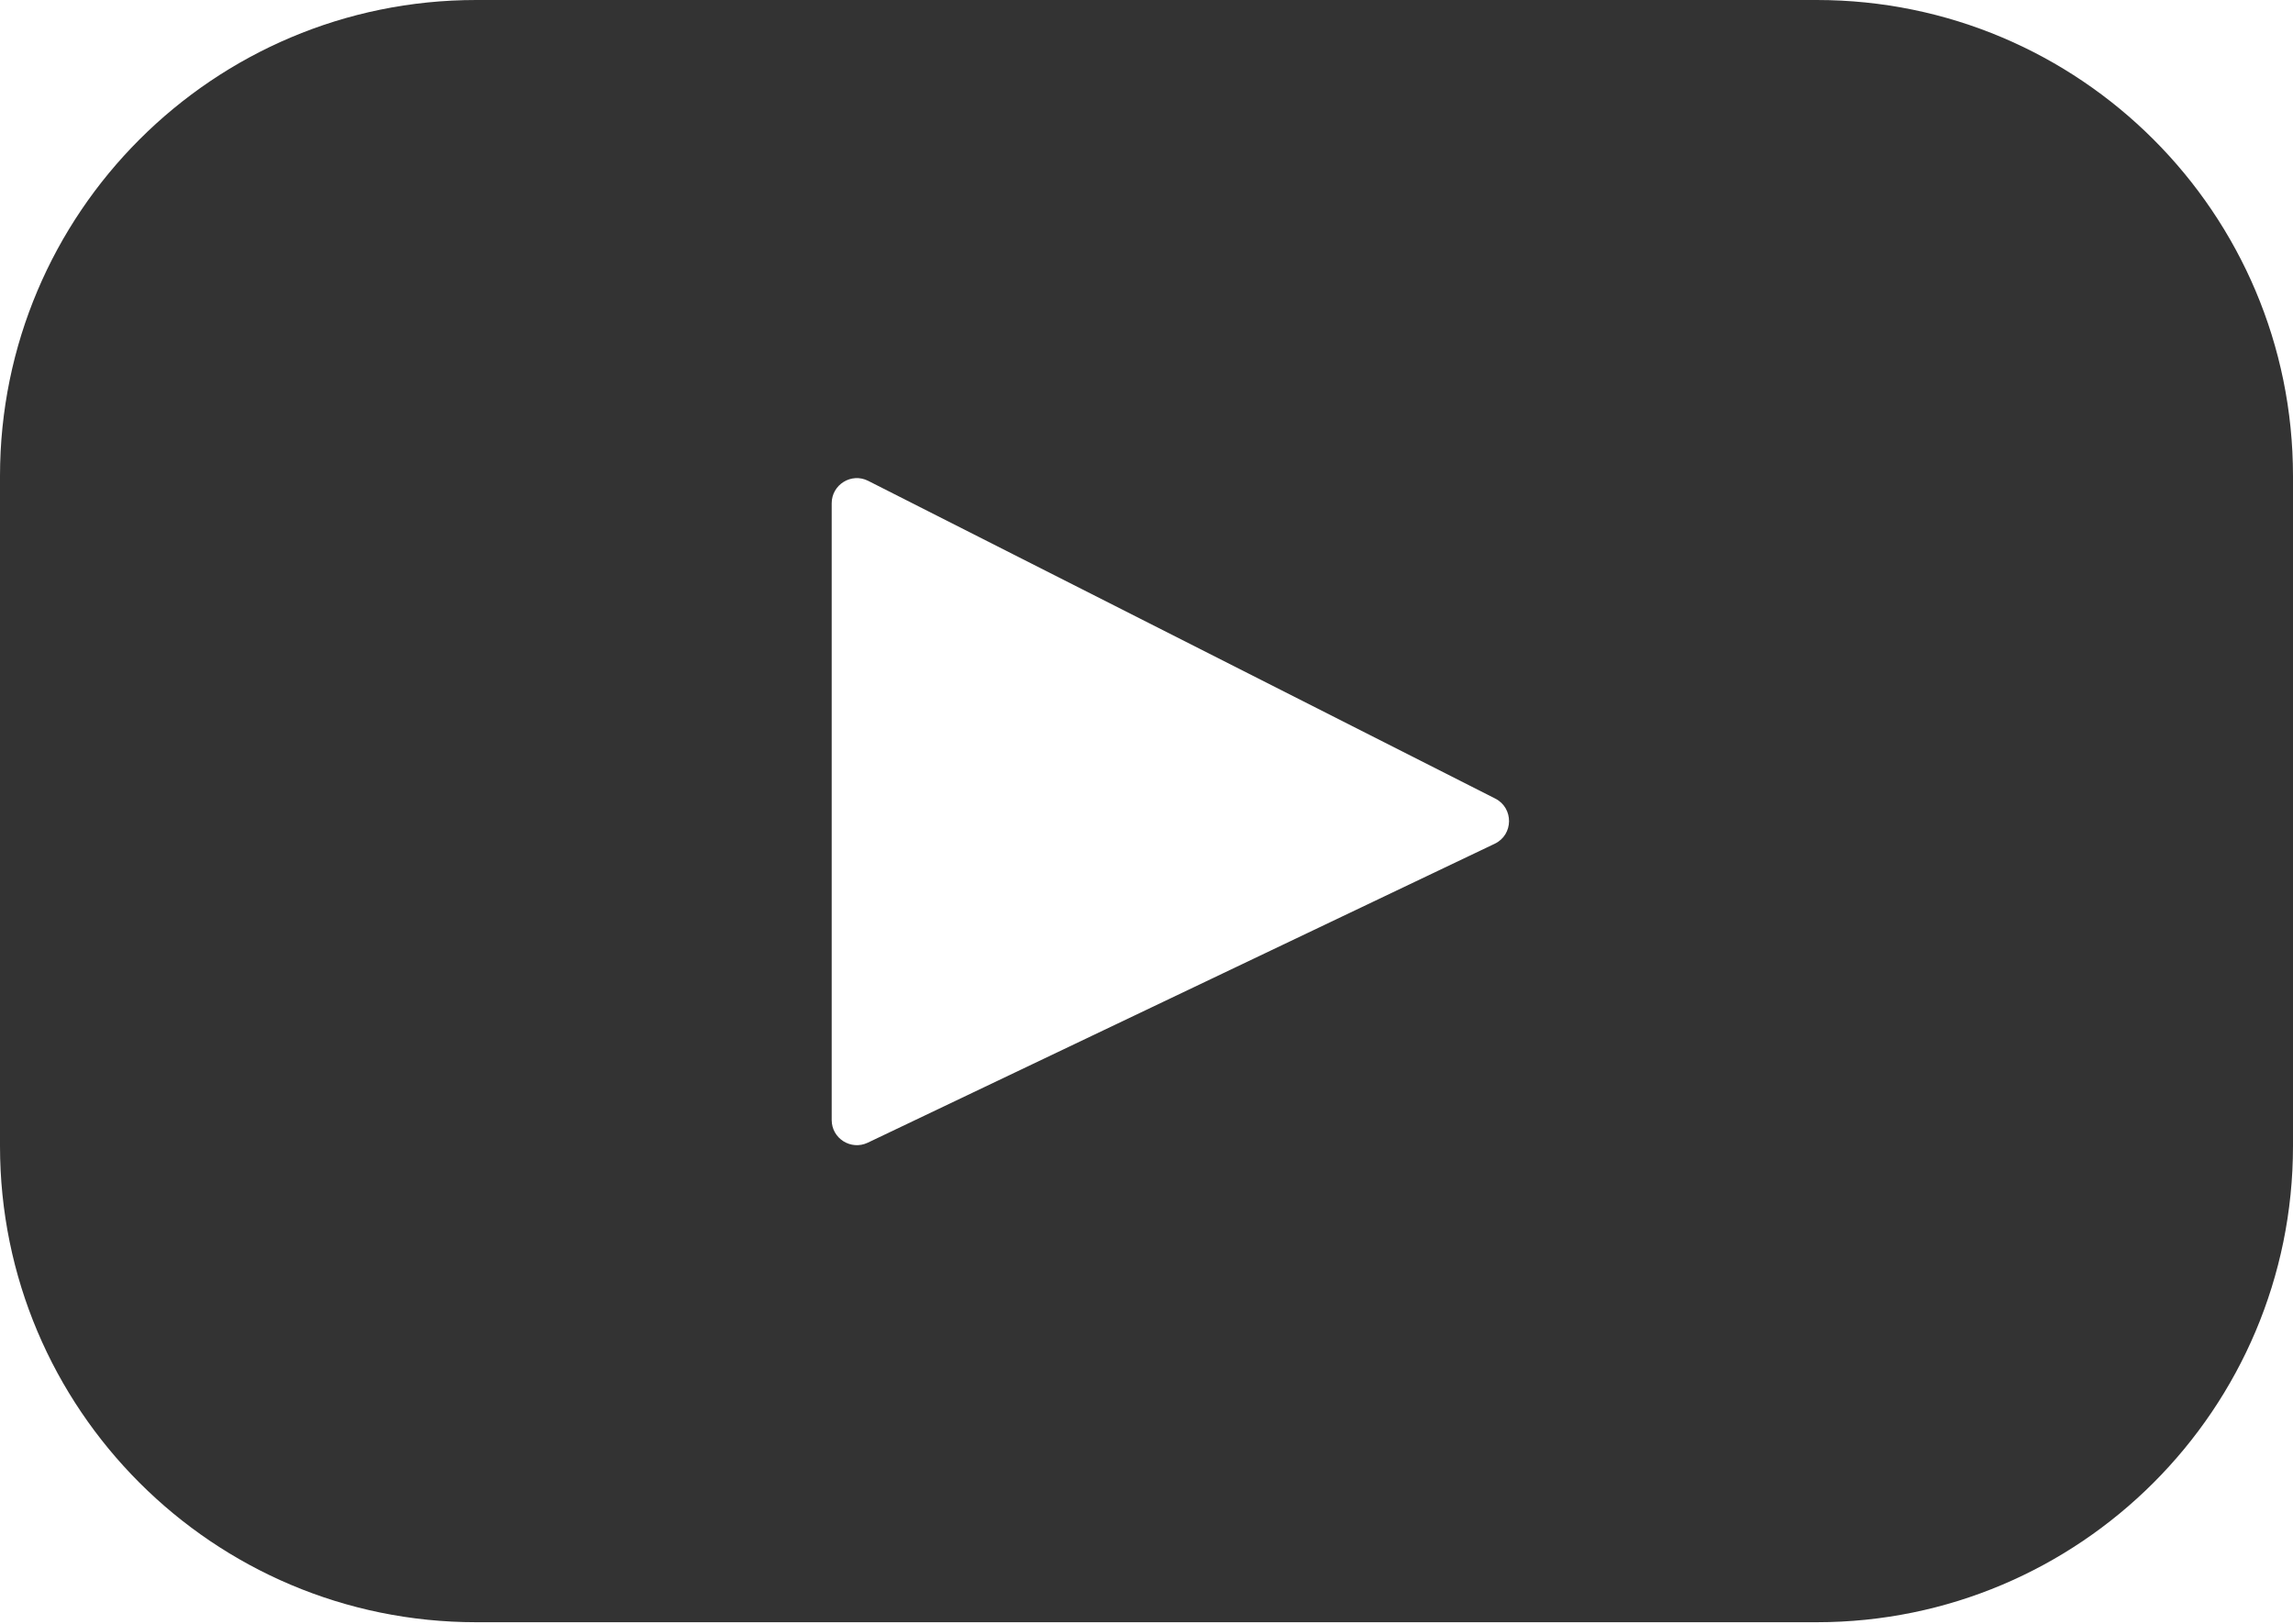 <svg xmlns="http://www.w3.org/2000/svg" width="24" height="17" fill="none" viewBox="0 0 24 17"><path fill="#333" d="M19.015 0H4.984C2.232 0 0 2.232 0 4.984V11.998C0 14.751 2.232 16.983 4.984 16.983H19.015C21.768 16.983 24 14.751 24 11.998V4.984C24 2.232 21.768 0 19.015 0ZM15.645 8.833L9.082 11.963C8.907 12.046 8.705 11.919 8.705 11.725V5.269C8.705 5.073 8.912 4.945 9.087 5.034L15.65 8.36C15.845 8.459 15.842 8.739 15.645 8.833Z"/></svg>